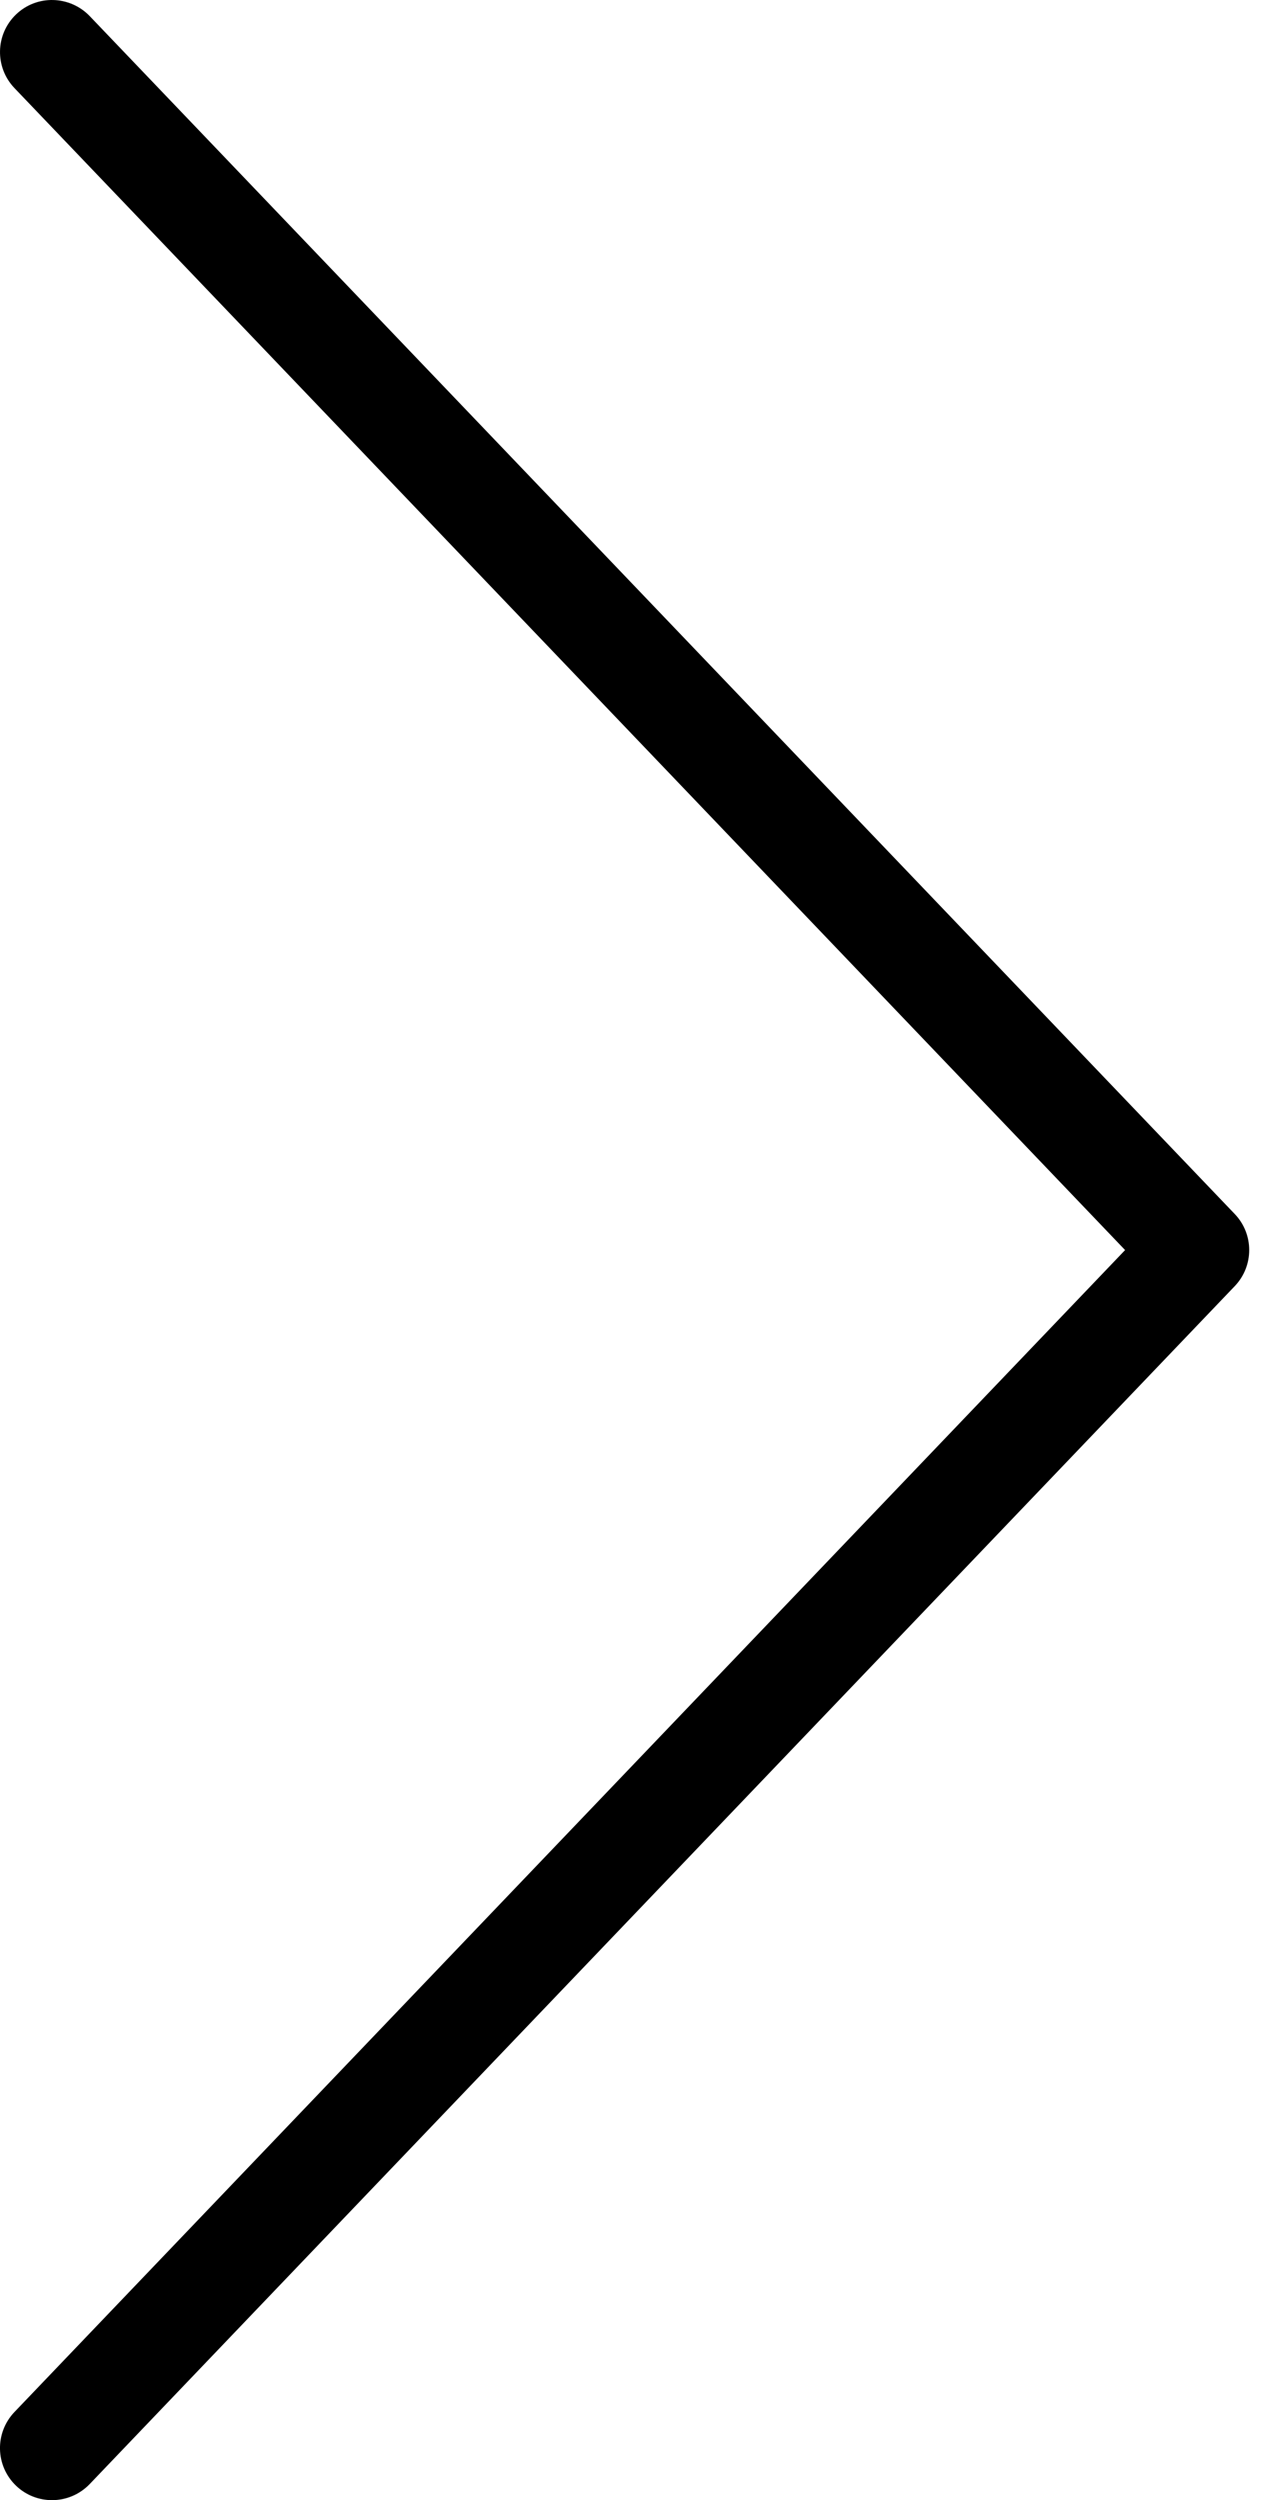 <svg width="23" height="45" viewBox="0 0 23 45" fill="none" xmlns="http://www.w3.org/2000/svg">
<path d="M22.24 21.852L1.615 0.289C1.256 -0.083 0.662 -0.099 0.289 0.26C-0.085 0.618 -0.097 1.211 0.26 1.585L20.264 22.5L0.26 43.414C-0.098 43.789 -0.085 44.382 0.289 44.74C0.47 44.914 0.704 45 0.937 45C1.184 45 1.43 44.903 1.615 44.711L22.24 23.148C22.586 22.785 22.586 22.214 22.24 21.852Z" fill="black"/>
</svg>

